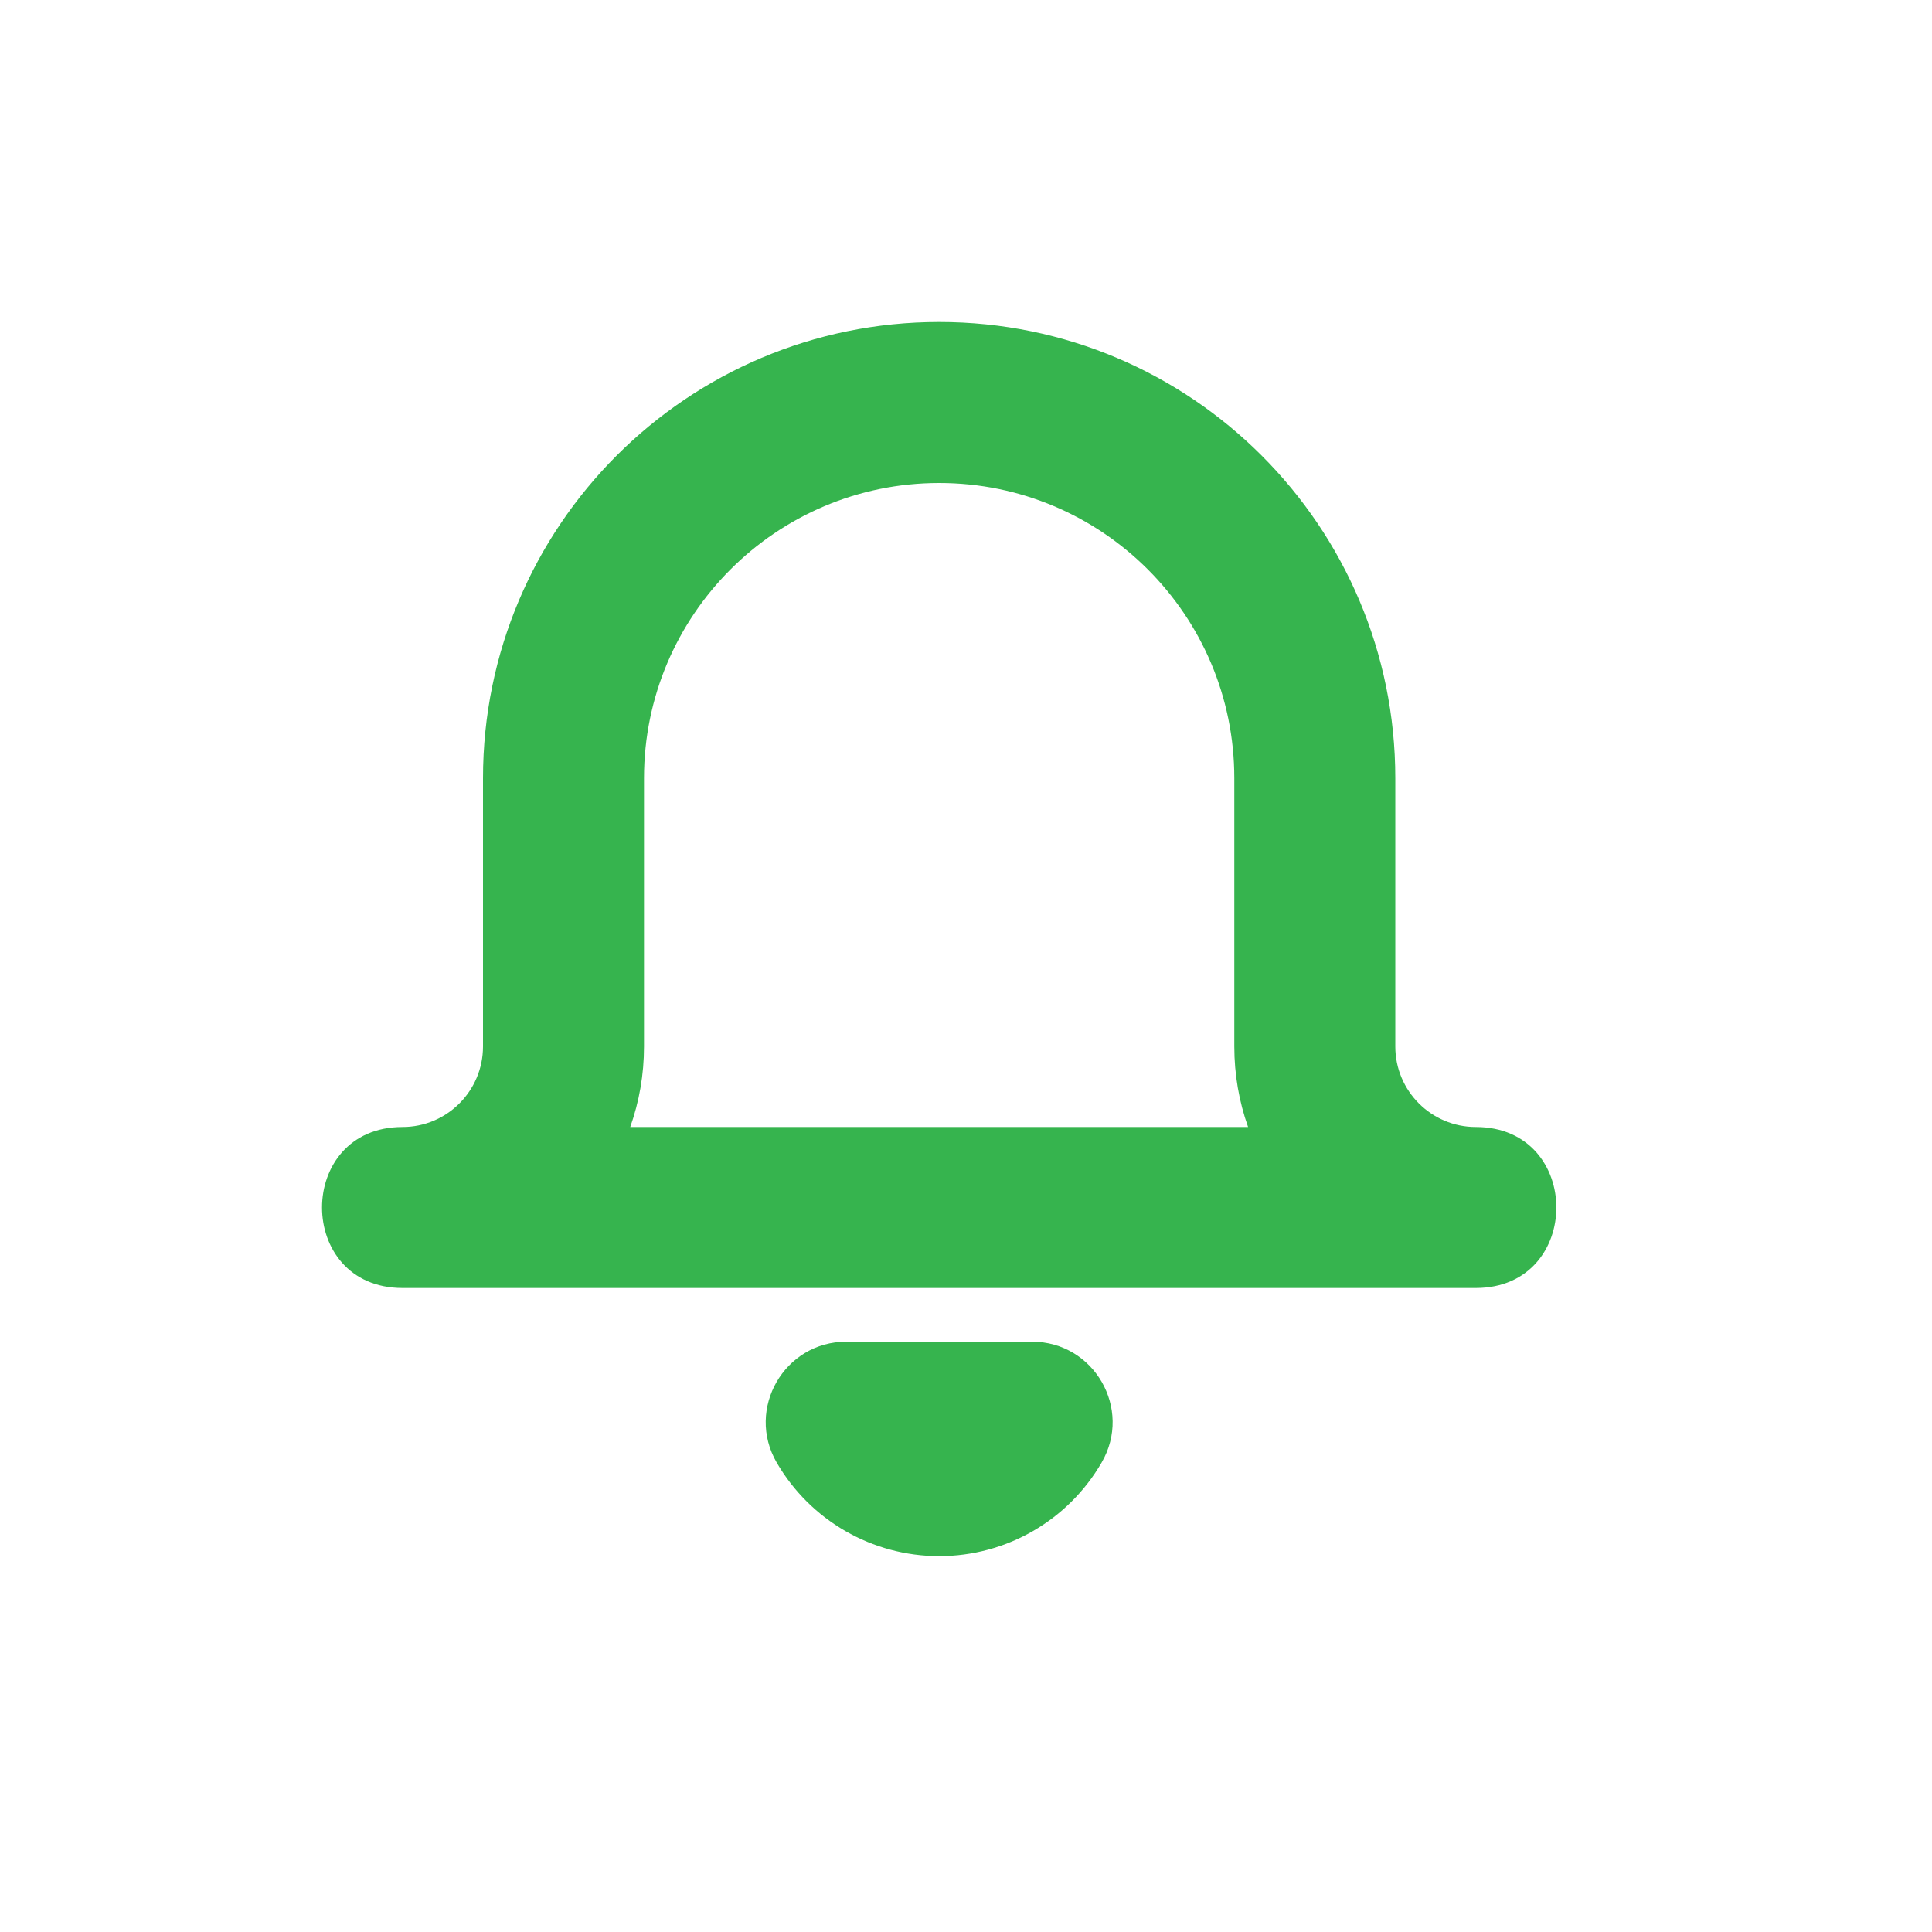 <?xml version="1.0" encoding="UTF-8"?>
<svg width="24px" height="24px" viewBox="0 0 24 24" version="1.1" xmlns="http://www.w3.org/2000/svg" xmlns:xlink="http://www.w3.org/1999/xlink">
    <!-- Generator: Sketch 52.6 (67491) - http://www.bohemiancoding.com/sketch -->
    <title>icons/servicesB2C/remind</title>
    <desc>Created with Sketch.</desc>
    <g id="icons/servicesB2C/remind" stroke="none" stroke-width="1" fill="none" fill-rule="evenodd">
        <path d="M15.333,13 L15.333,9.667 C15.333,7.642 13.692,6 11.667,6 C9.642,6 8,7.642 8,9.667 L8,13 C8,13.351 7.94,13.687 7.829,14 L15.504,14 C15.393,13.687 15.333,13.351 15.333,13 Z M18.333,16 L5,16 C3.667,16 3.667,14 5,14 C5.552,14 6,13.552 6,13 L6,9.667 C6,6.537 8.537,4 11.667,4 C14.796,4 17.333,6.537 17.333,9.667 L17.333,13 C17.333,13.552 17.781,14 18.333,14 C19.667,14 19.667,16 18.333,16 Z M13.685,18.168 C13.268,18.888 12.499,19.331 11.667,19.331 C10.835,19.331 10.066,18.888 9.648,18.168 C9.262,17.502 9.743,16.667 10.513,16.667 L12.82,16.667 C13.591,16.667 14.072,17.502 13.685,18.168 Z" id="Shape" fill="#36B44E" fill-rule="nonzero"></path>
    </g>
</svg>